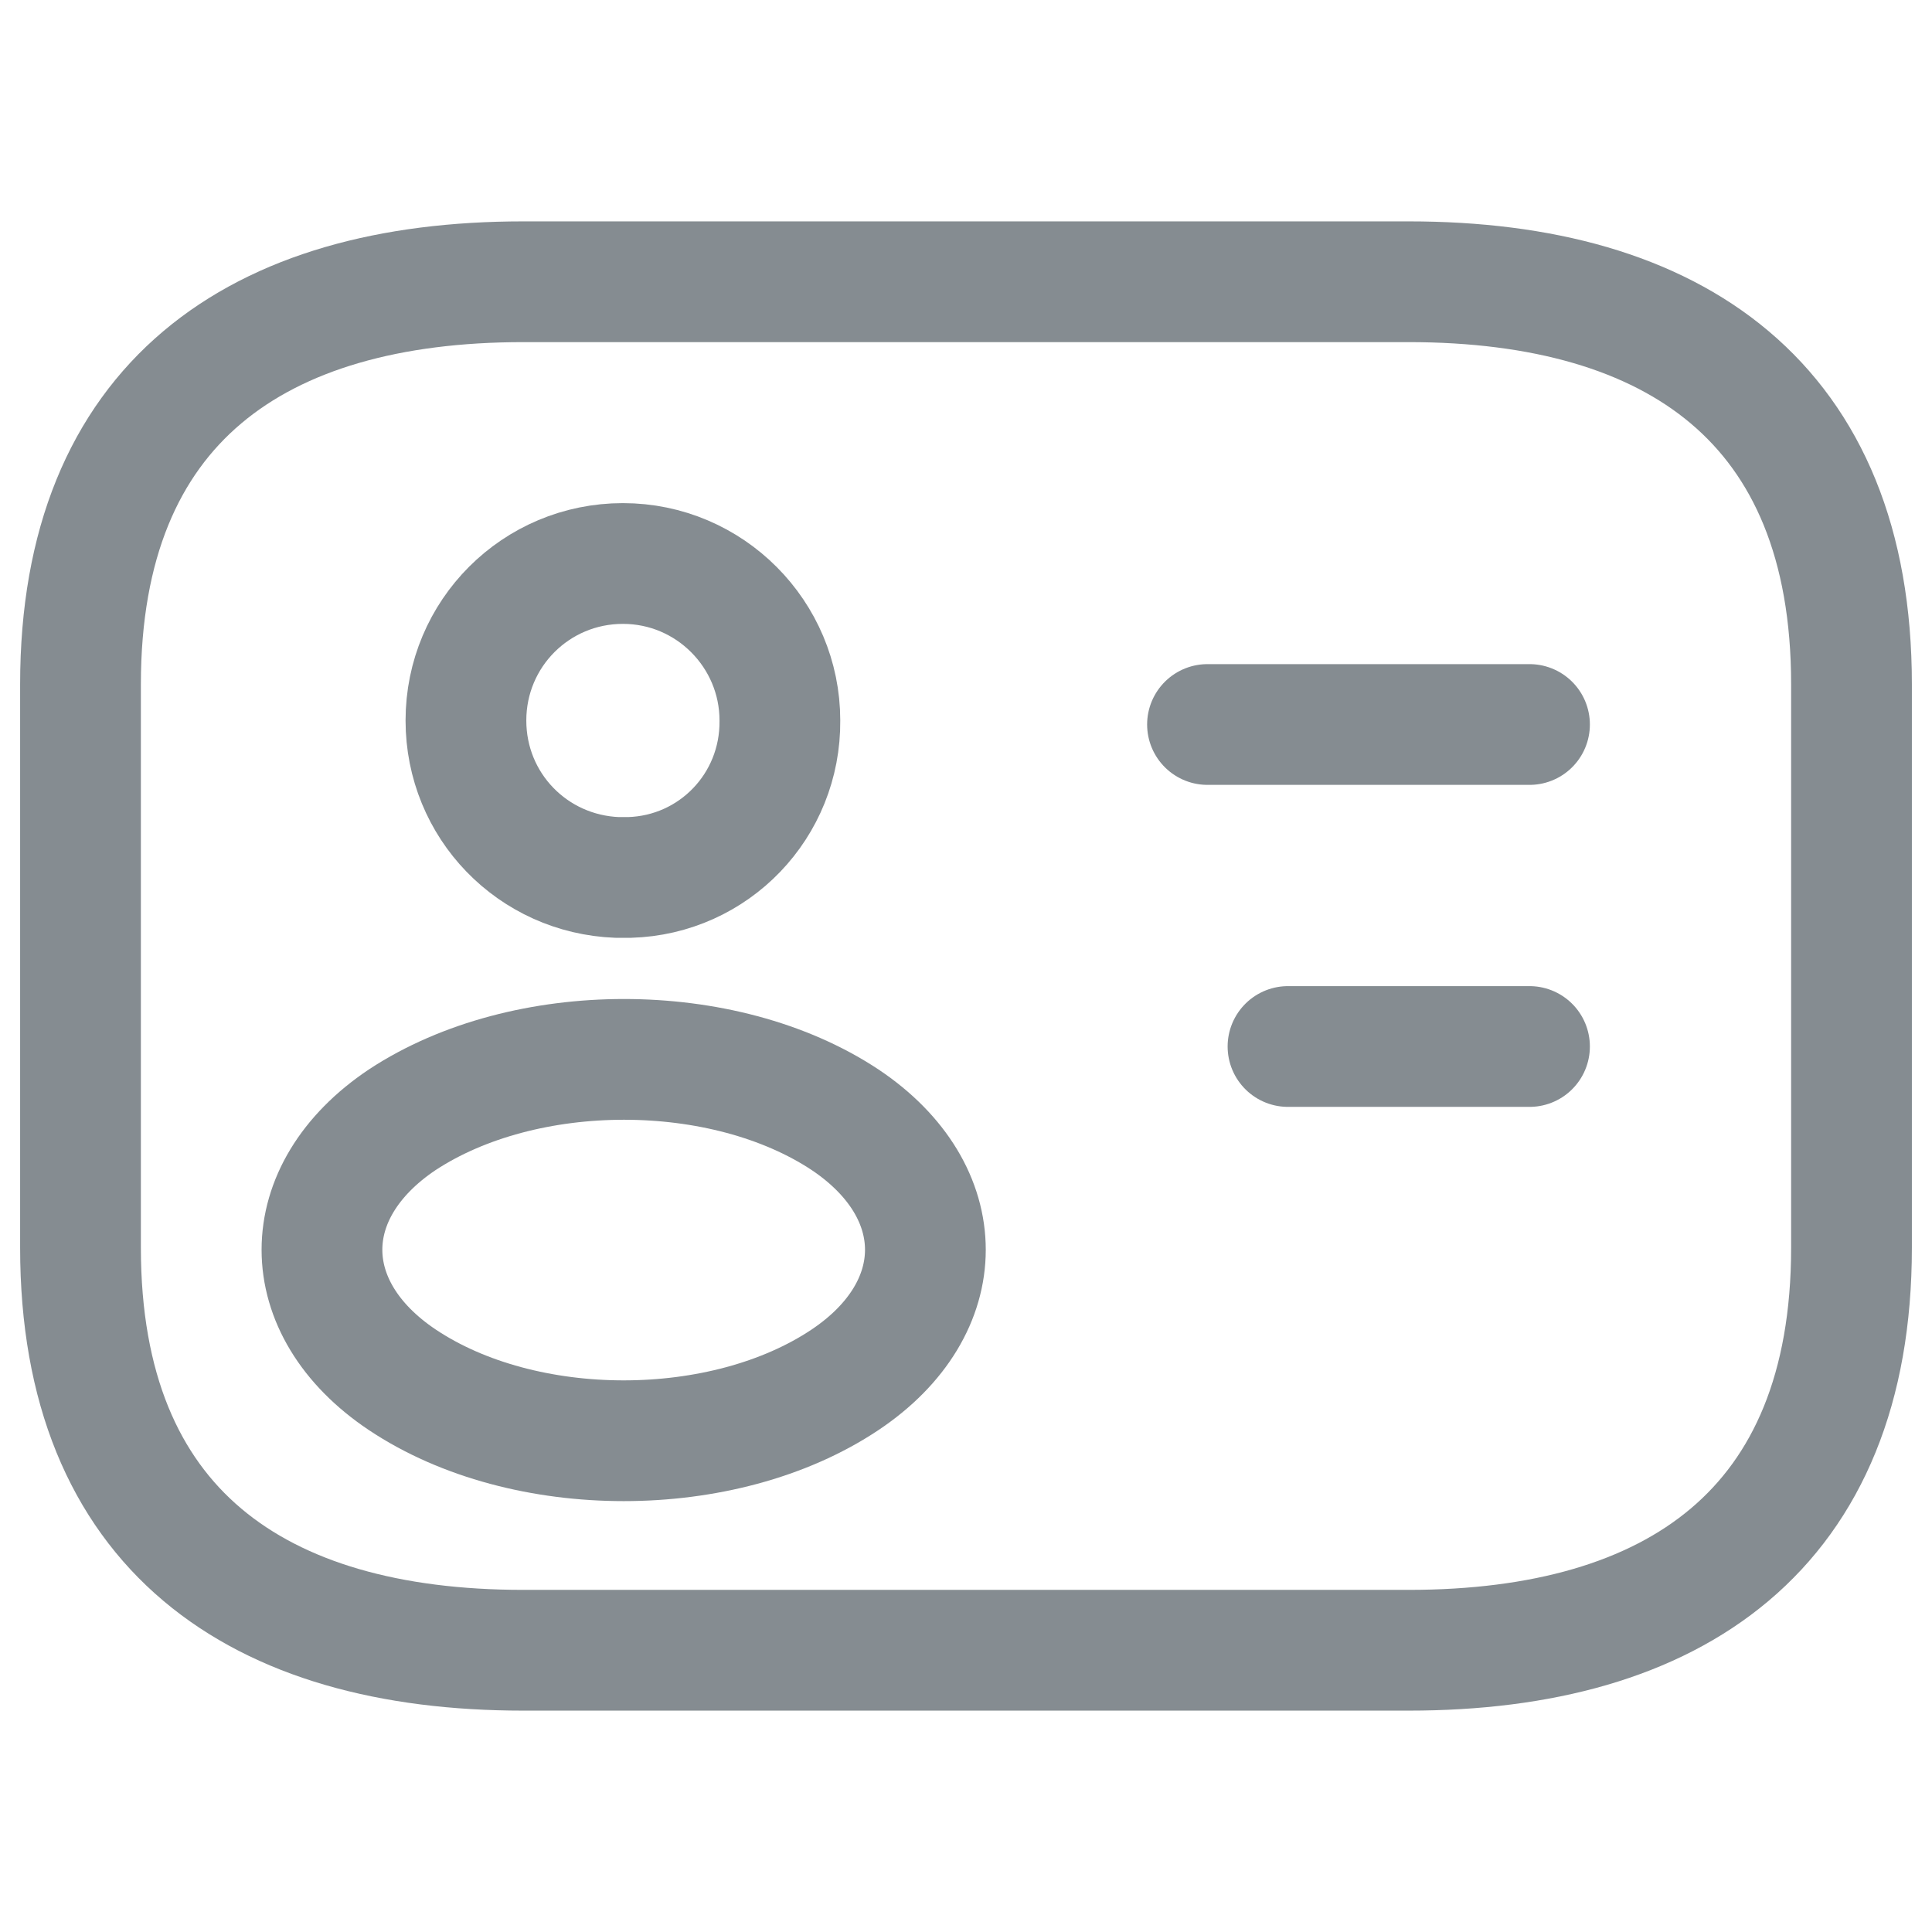 <svg width="24" height="24" viewBox="0 0 24 24" fill="none" xmlns="http://www.w3.org/2000/svg">
<path d="M17.5 20.5H6.5C3.2 20.5 1 19 1 15.5V8.5C1 5 3.2 3.5 6.5 3.5H17.5C20.8 3.5 23 5 23 8.5V15.5C23 19 20.8 20.5 17.5 20.5Z" stroke="#858C91" stroke-width="1.5" stroke-miterlimit="10" stroke-linecap="round" stroke-linejoin="round"/>
<path d="M19 9H15" stroke="#858C91" stroke-width="1.5" stroke-miterlimit="10" stroke-linecap="round" stroke-linejoin="round"/>
<path d="M19 13H16" stroke="#858C91" stroke-width="1.5" stroke-miterlimit="10" stroke-linecap="round" stroke-linejoin="round"/>
<path d="M7.818 10.9C7.778 10.9 7.718 10.9 7.668 10.9C6.618 10.86 5.788 10.01 5.788 8.95C5.788 7.87 6.658 7 7.738 7C8.818 7 9.688 7.88 9.688 8.95C9.698 10.01 8.868 10.87 7.818 10.9Z" stroke="#858C91" stroke-width="1.5" stroke-linecap="round" stroke-linejoin="round"/>
<path d="M4.997 13.91C3.667 14.8 3.667 16.25 4.997 17.14C6.508 18.15 8.988 18.15 10.498 17.14C11.828 16.25 11.828 14.8 10.498 13.91C8.988 12.91 6.518 12.91 4.997 13.91Z" stroke="#858C91" stroke-width="1.5" stroke-linecap="round" stroke-linejoin="round"/>
</svg>
